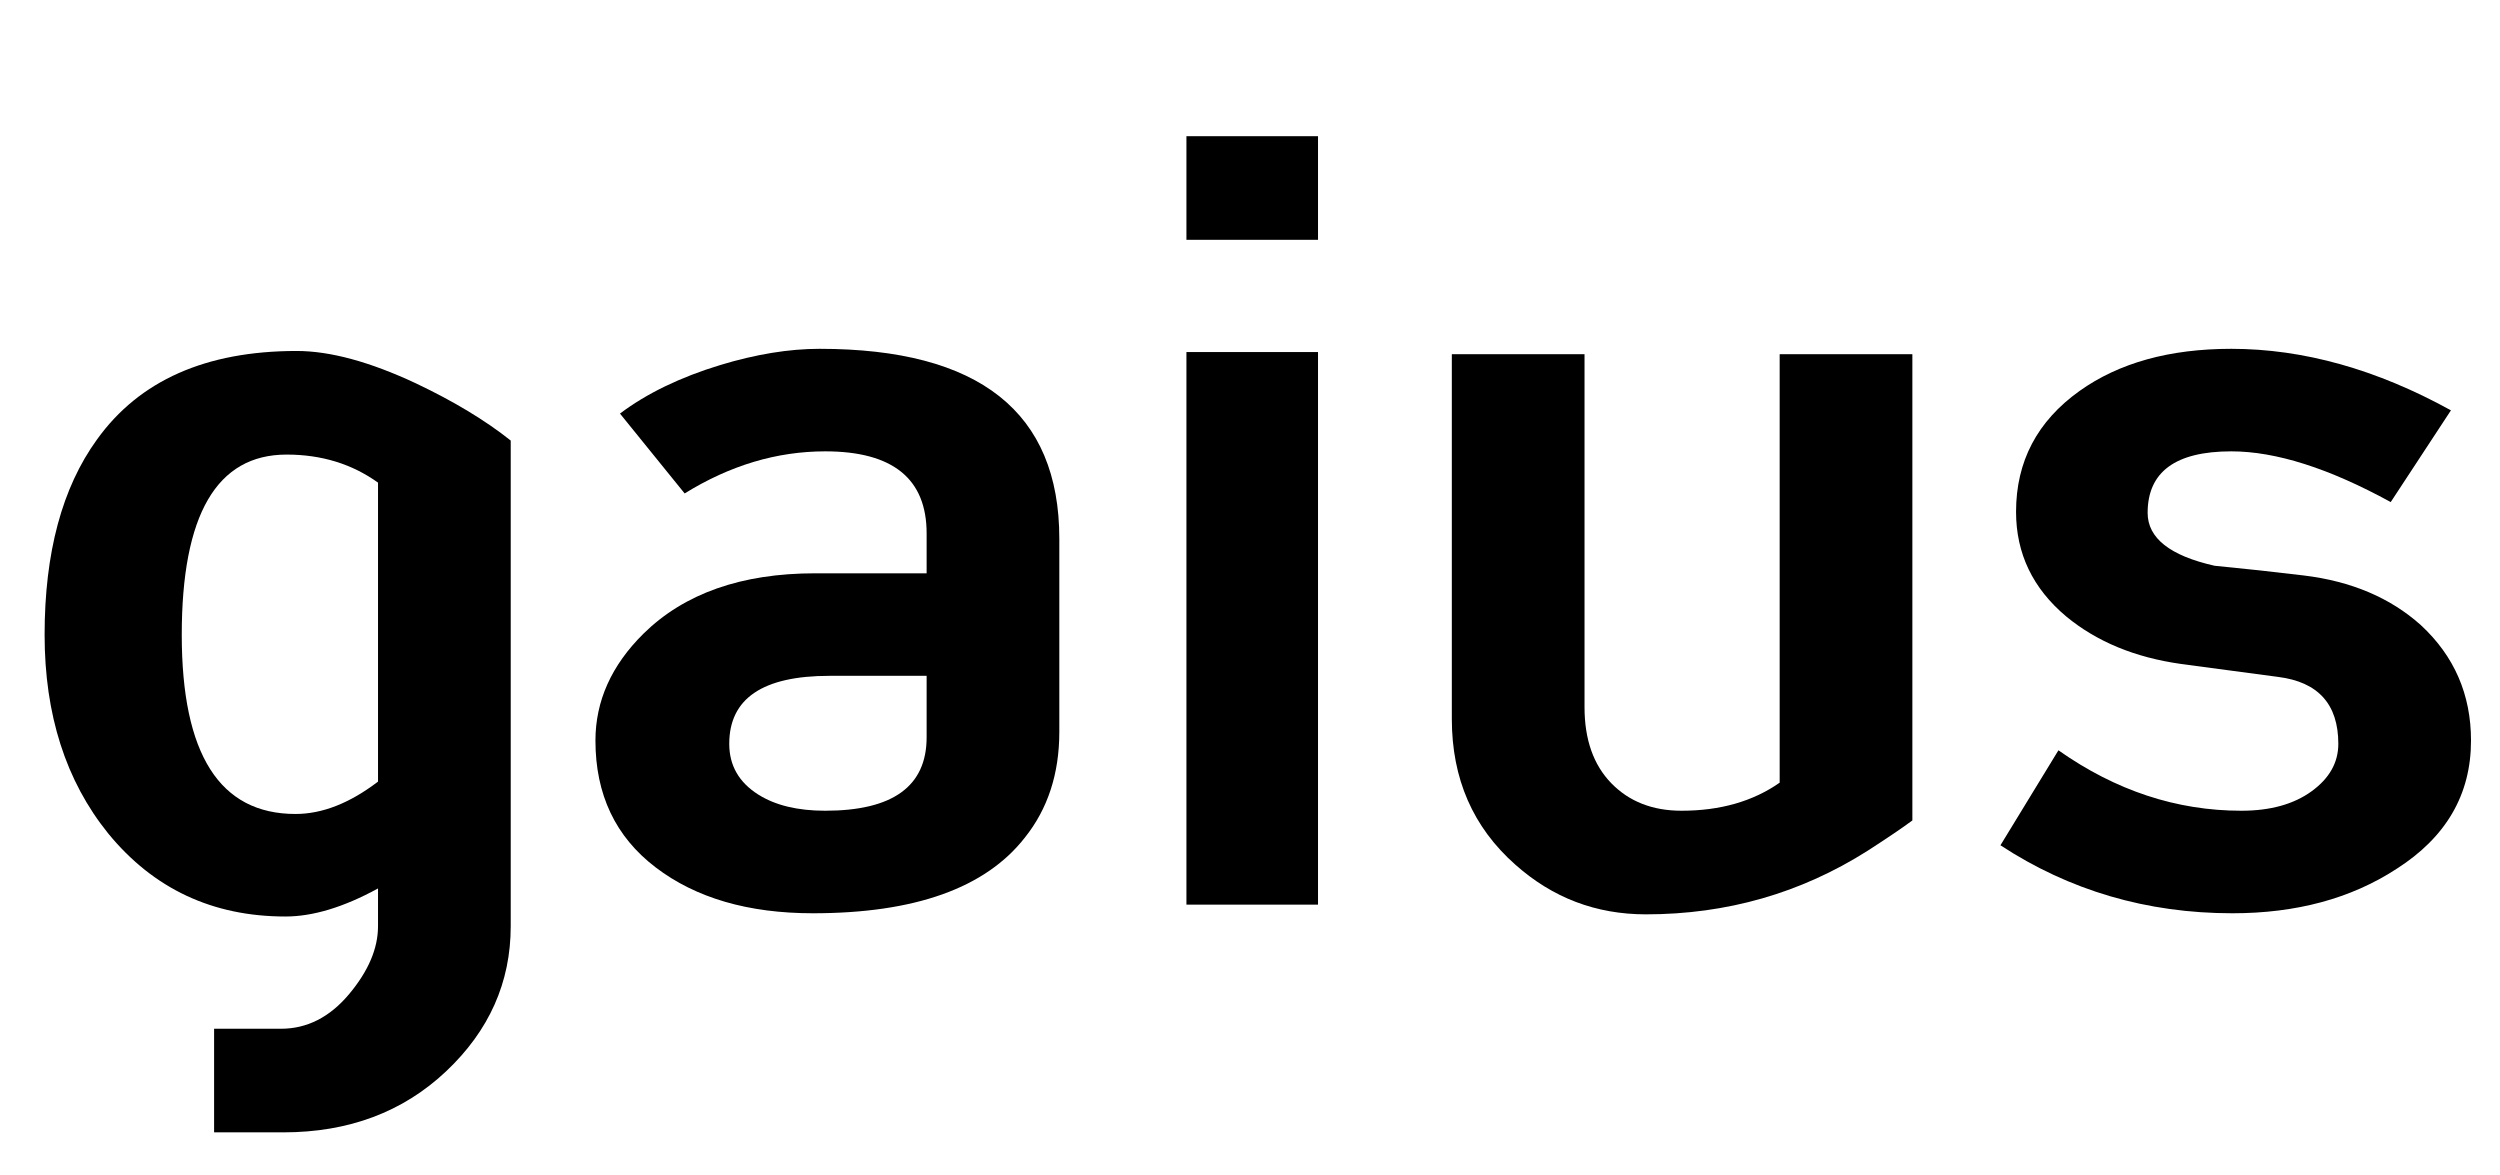 <?xml version="1.0" encoding="utf-8"?>
<!-- Generator: Adobe Illustrator 15.0.0, SVG Export Plug-In . SVG Version: 6.00 Build 0)  -->
<!DOCTYPE svg PUBLIC "-//W3C//DTD SVG 1.1//EN" "http://www.w3.org/Graphics/SVG/1.1/DTD/svg11.dtd">
<svg version="1.1" id="Layer_1" xmlns="http://www.w3.org/2000/svg" xmlns:xlink="http://www.w3.org/1999/xlink" x="0px" y="0px"
	 width="1297.18px" height="609.842px" viewBox="0 0 1297.18 609.842" enable-background="new 0 0 1297.18 609.842"
	 xml:space="preserve">
<rect x="896.76" y="139.674" fill="none" width="1757.479" height="491.65"/>
<g enable-background="new    ">
	<path d="M146.962,587.549H111.09v-53.76h34.716c13.497,0,25.259-5.977,35.294-17.92c10.025-11.953,15.043-23.713,15.043-35.28
		v-19.601c-17.746,9.704-33.757,14.561-48.023,14.561c-37.807,0-68.473-14.367-91.996-43.12
		c-21.986-27.247-32.979-61.6-32.979-103.04c0-42.56,9.059-76.344,27.194-101.36c21.986-30.607,56.503-45.92,103.567-45.92
		c17.358,0,37.988,5.6,61.909,16.8c19.673,9.336,36.062,19.232,49.181,29.68v252c0,29.12-11.192,54.224-33.559,75.319
		C209.062,576.996,180.901,587.549,146.962,587.549z M196.143,250.429c-13.507-9.704-29.318-14.56-47.444-14.56
		c-36.262,0-54.388,31.176-54.388,93.52c0,61.977,19.672,92.96,59.017,92.96c13.886,0,28.152-5.6,42.815-16.8V250.429z"/>
	<path d="M421.785,473.869c-33.558,0-60.752-7.928-81.581-23.801c-20.829-15.863-31.244-37.8-31.244-65.8
		c0-20.527,8.29-39.008,24.88-55.439c21.209-20.904,50.916-31.36,89.103-31.36h57.859v-20.72c0-28.367-17.557-42.56-52.651-42.56
		c-25.079,0-49.38,7.28-72.903,21.84l-33.558-41.44c13.886-10.448,31.243-18.848,52.073-25.2c18.515-5.6,35.674-8.4,51.494-8.4
		c82.929,0,124.397,32.856,124.397,98.56v100.24c0,21.656-5.984,39.952-17.937,54.88
		C511.269,460.805,474.627,473.869,421.785,473.869z M480.802,350.669h-50.338c-34.715,0-52.073,11.76-52.073,35.279
		c0,11.2,5.009,19.977,15.044,26.32c8.868,5.601,20.44,8.4,34.716,8.4c35.095,0,52.651-12.688,52.651-38.08V350.669z"/>
	<path d="M615.608,124.429v-53.76h68.274v53.76H615.608z M615.608,469.389v-286.72h68.274v286.72H615.608z"/>
	<path d="M969.127,441.389c-34.716,22.032-73.102,33.04-115.14,33.04c-25.847,0-48.412-8.584-67.695-25.76
		c-21.986-19.408-32.979-44.607-32.979-75.601v-189.28h68.853v183.12c0,16.801,4.628,29.961,13.886,39.48s21.408,14.28,36.451,14.28
		c20.052,0,37.03-4.848,50.916-14.561v-222.32h68.853v241.92C987.253,429.446,979.542,434.669,969.127,441.389z"/>
	<path d="M1158.322,473.869c-44.361,0-84.474-11.761-120.347-35.28l30.087-49.28c29.698,20.912,61.331,31.36,94.889,31.36
		c15.044,0,27.194-3.36,36.451-10.08c9.258-6.72,13.887-14.928,13.887-24.641c0-20.527-10.415-32.104-31.244-34.72l-50.338-6.72
		c-23.921-3.36-43.783-11.567-59.595-24.641c-17.357-14.56-26.036-32.663-26.036-54.319c0-26.127,10.993-47.04,32.979-62.72
		c20.44-14.56,46.667-21.84,78.688-21.84c37.409,0,75.407,10.64,113.982,31.92l-31.244,47.6
		c-32.021-17.544-59.595-26.32-82.738-26.32c-28.93,0-43.395,10.64-43.395,31.92c0,13.072,11.572,22.216,34.716,27.44
		c15.423,1.496,30.855,3.176,46.287,5.04c24.681,2.992,44.932,11.576,60.752,25.76c17.358,16.057,26.037,36.032,26.037,59.92
		c0,28-12.928,50.217-38.766,66.64C1219.843,466.221,1191.491,473.869,1158.322,473.869z"/>
</g>
</svg>
